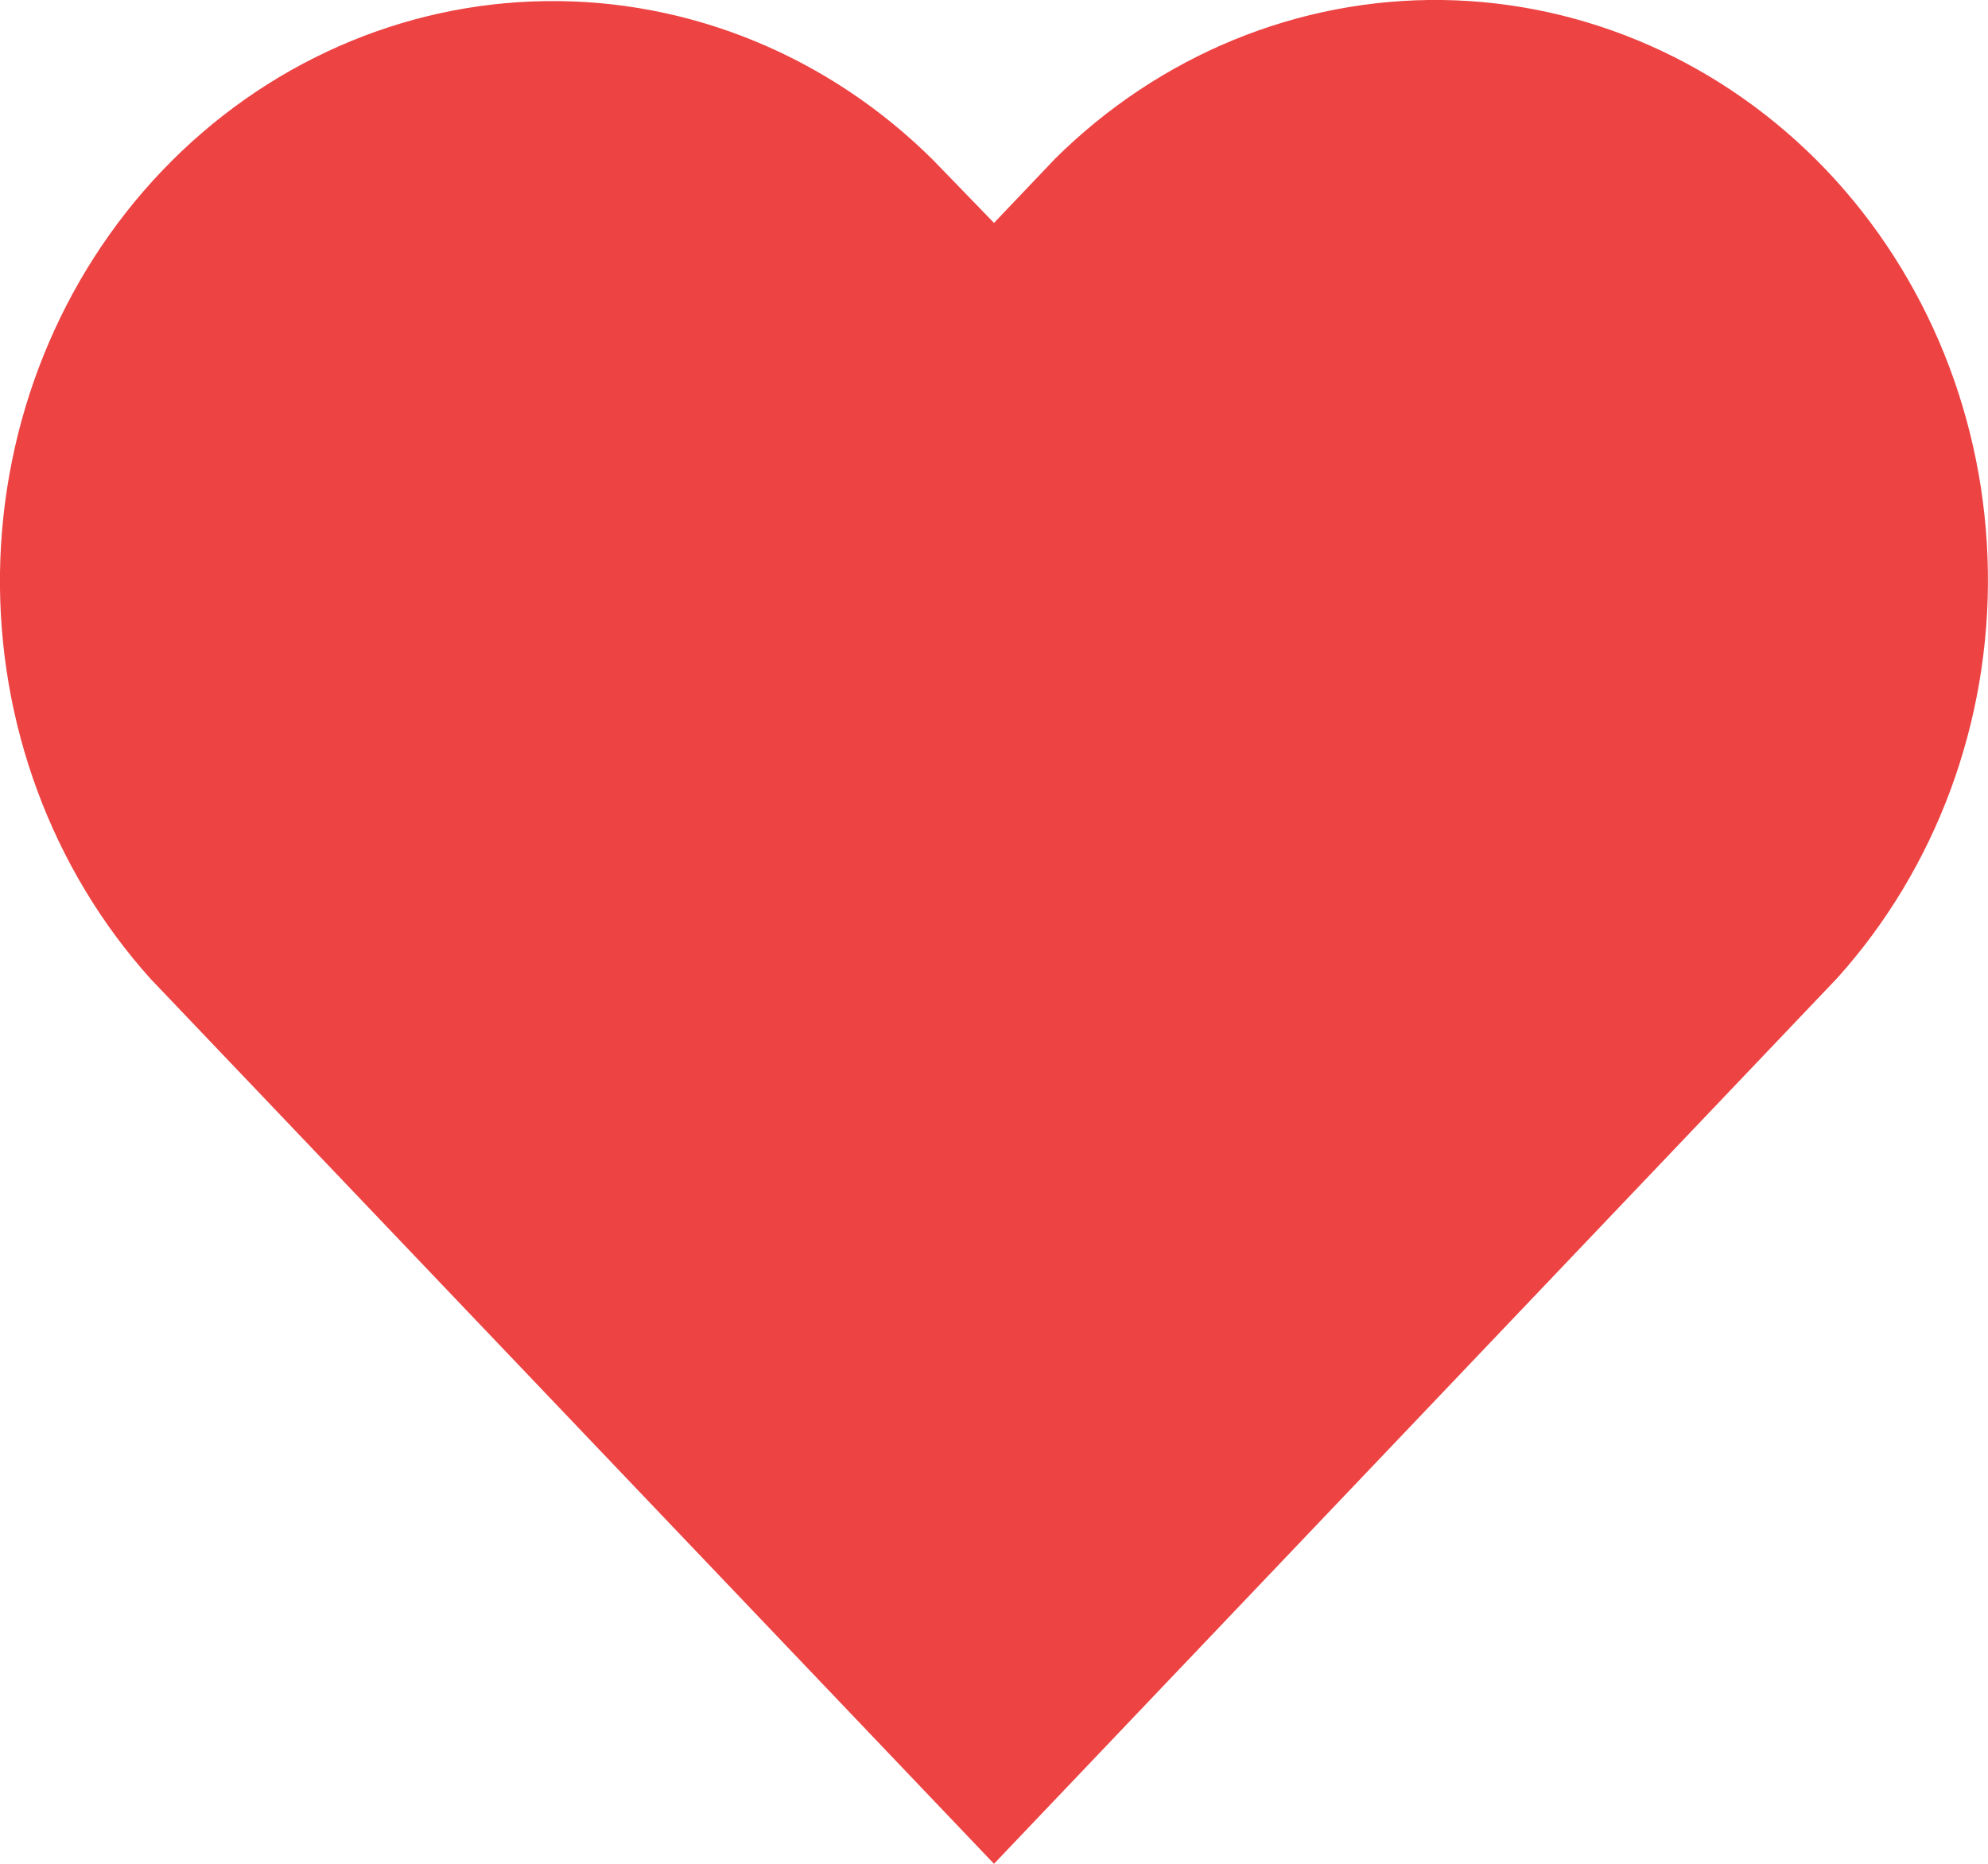 <svg width="16" height="15" viewBox="0 0 16 15" fill="none" xmlns="http://www.w3.org/2000/svg">
<path id="Vector" d="M8 1.794L7.507 1.285C6.665 0.45 5.547 -0.008 4.389 0.009C3.231 0.025 2.125 0.515 1.305 1.374C0.486 2.232 0.018 3.392 0 4.607C-0.017 5.822 0.418 6.996 1.213 7.879L8 15L14.787 7.871C15.582 6.987 16.017 5.813 15.999 4.598C15.982 3.383 15.514 2.224 14.695 1.365C13.875 0.507 12.769 0.017 11.611 0C10.453 -0.016 9.335 0.442 8.493 1.276L8 1.794Z" fill="#ED4343"/>
</svg>

